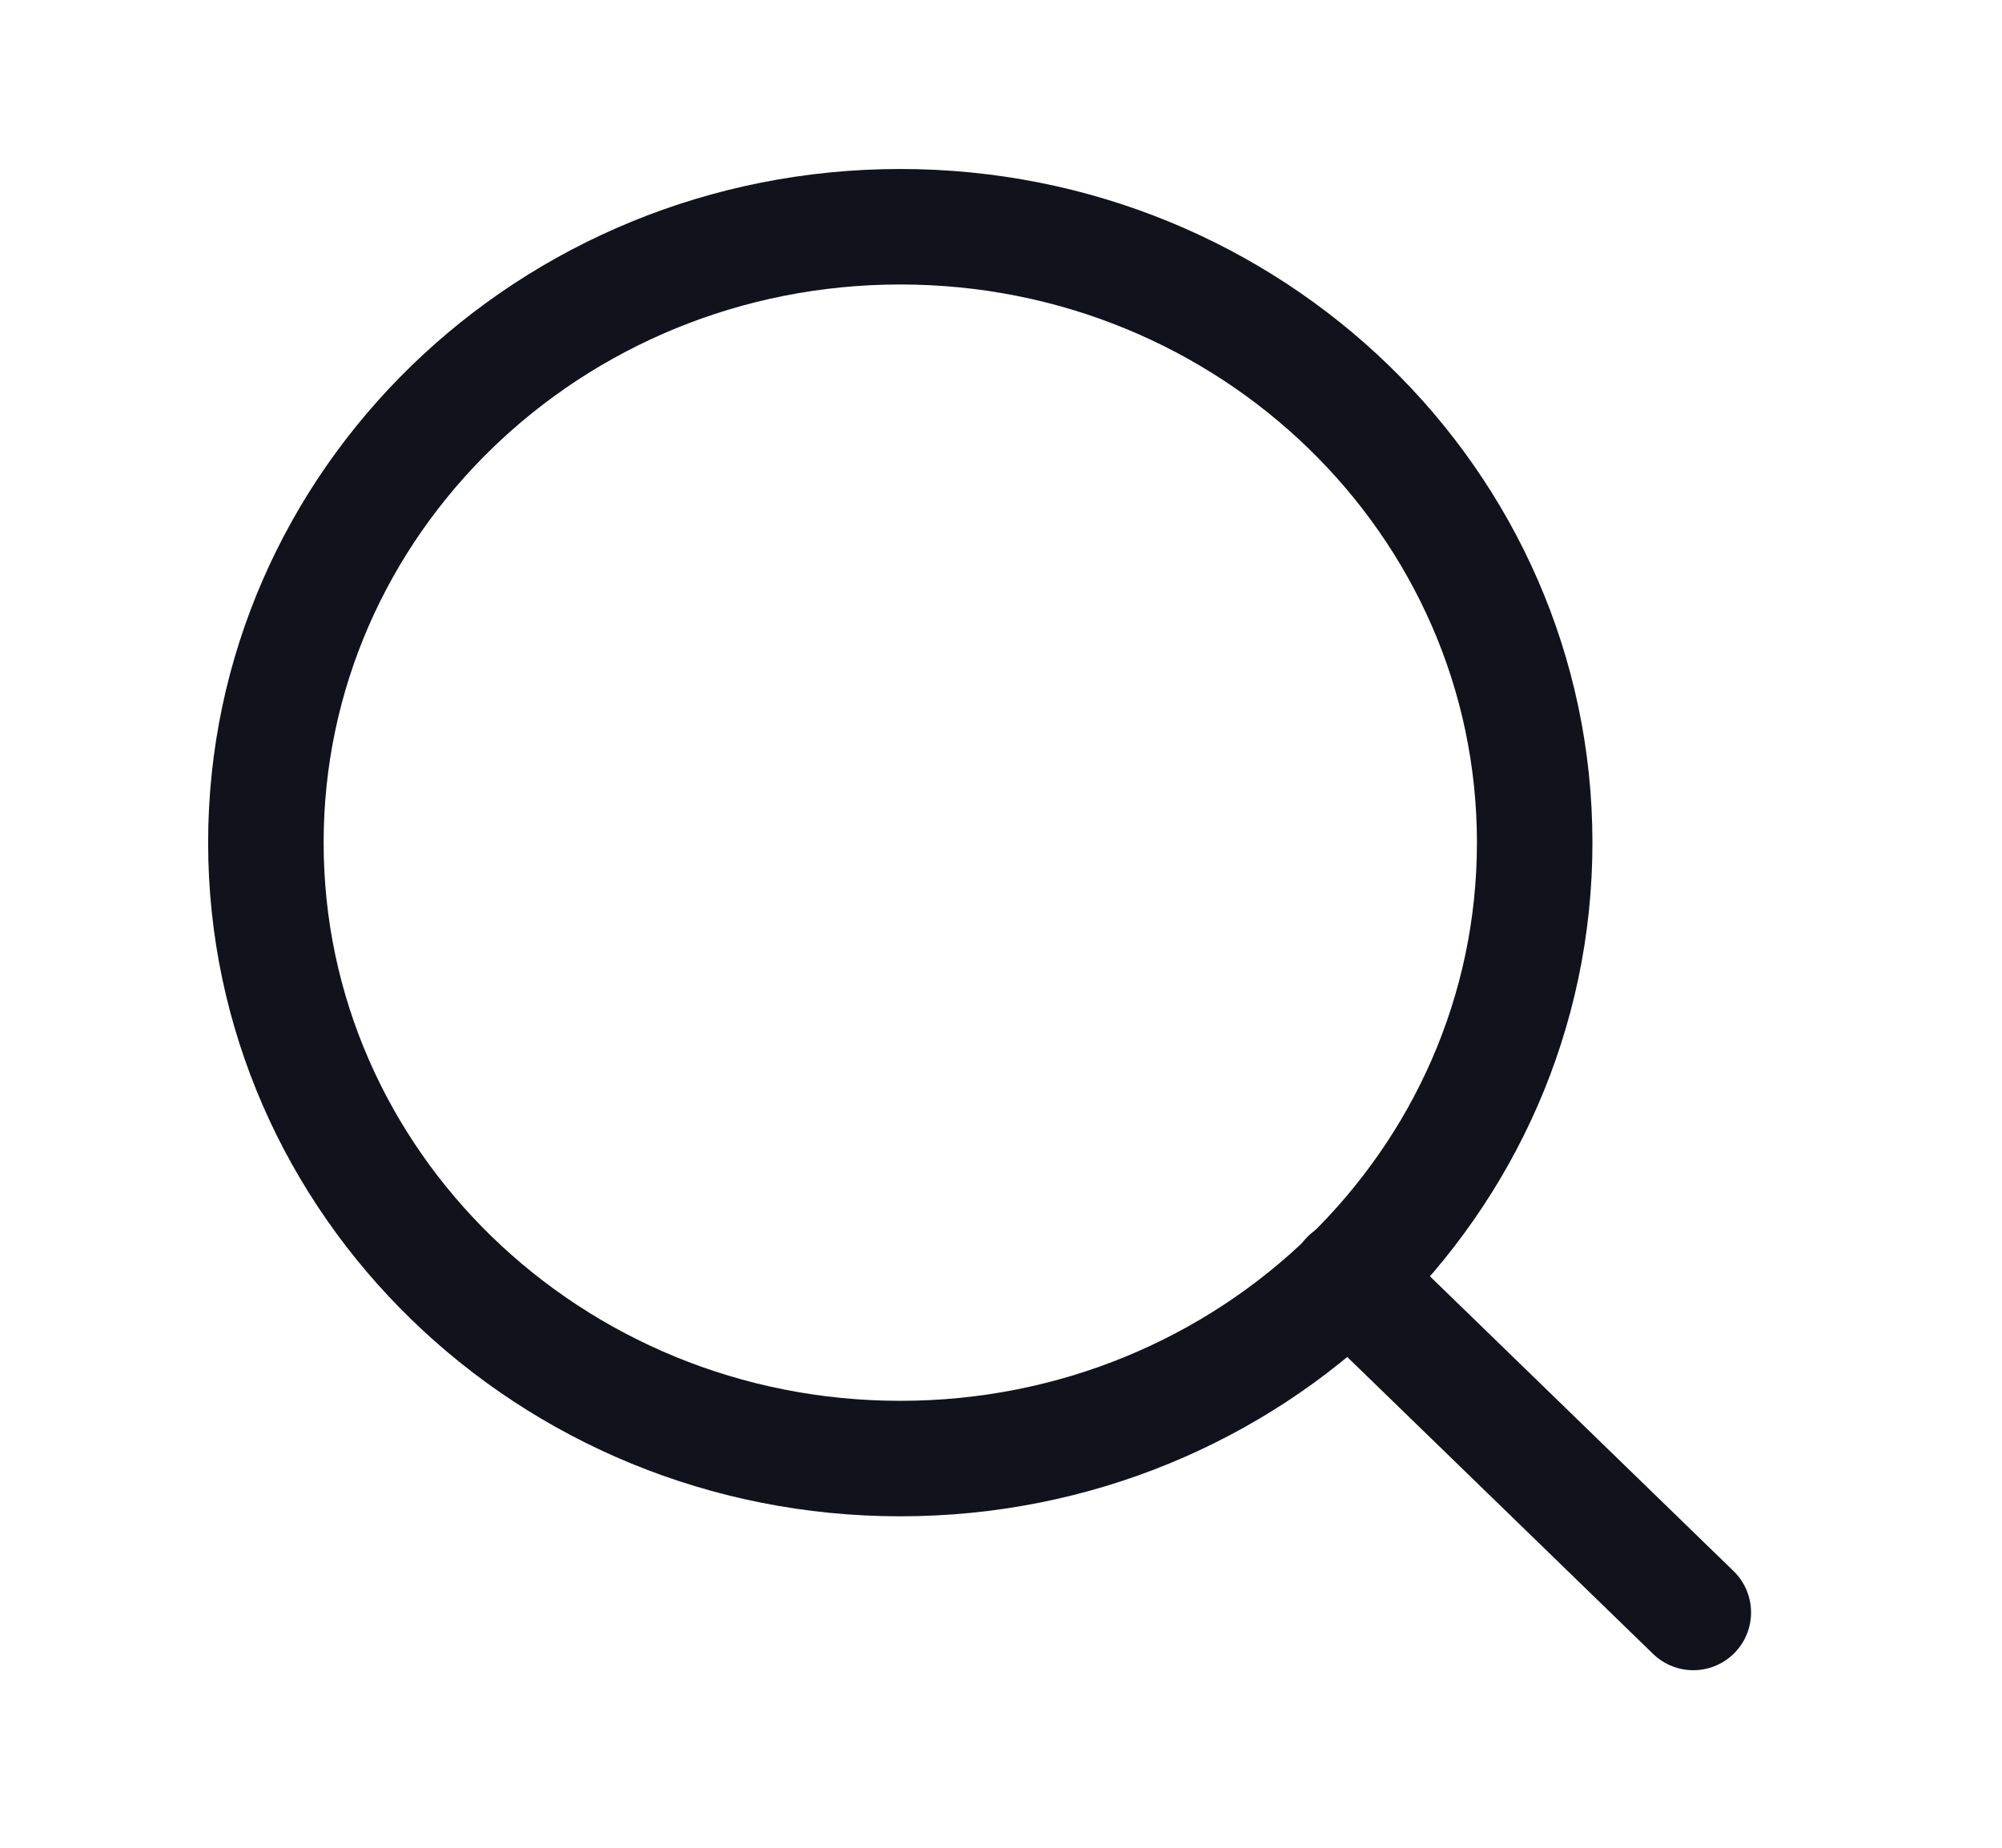 <svg width="26" height="24" viewBox="0 0 26 24" fill="none" xmlns="http://www.w3.org/2000/svg">
<path d="M11.692 18.945C16.242 18.945 19.931 15.363 19.931 10.945C19.931 6.527 16.242 2.945 11.692 2.945C7.142 2.945 3.453 6.527 3.453 10.945C3.453 15.363 7.142 18.945 11.692 18.945Z" stroke="#12121D" stroke-width="1.5" stroke-linecap="round" stroke-linejoin="round"/>
<path d="M21.991 20.944L17.511 16.594" stroke="#12121D" stroke-width="1.5" stroke-linecap="round" stroke-linejoin="round"/>
</svg>
